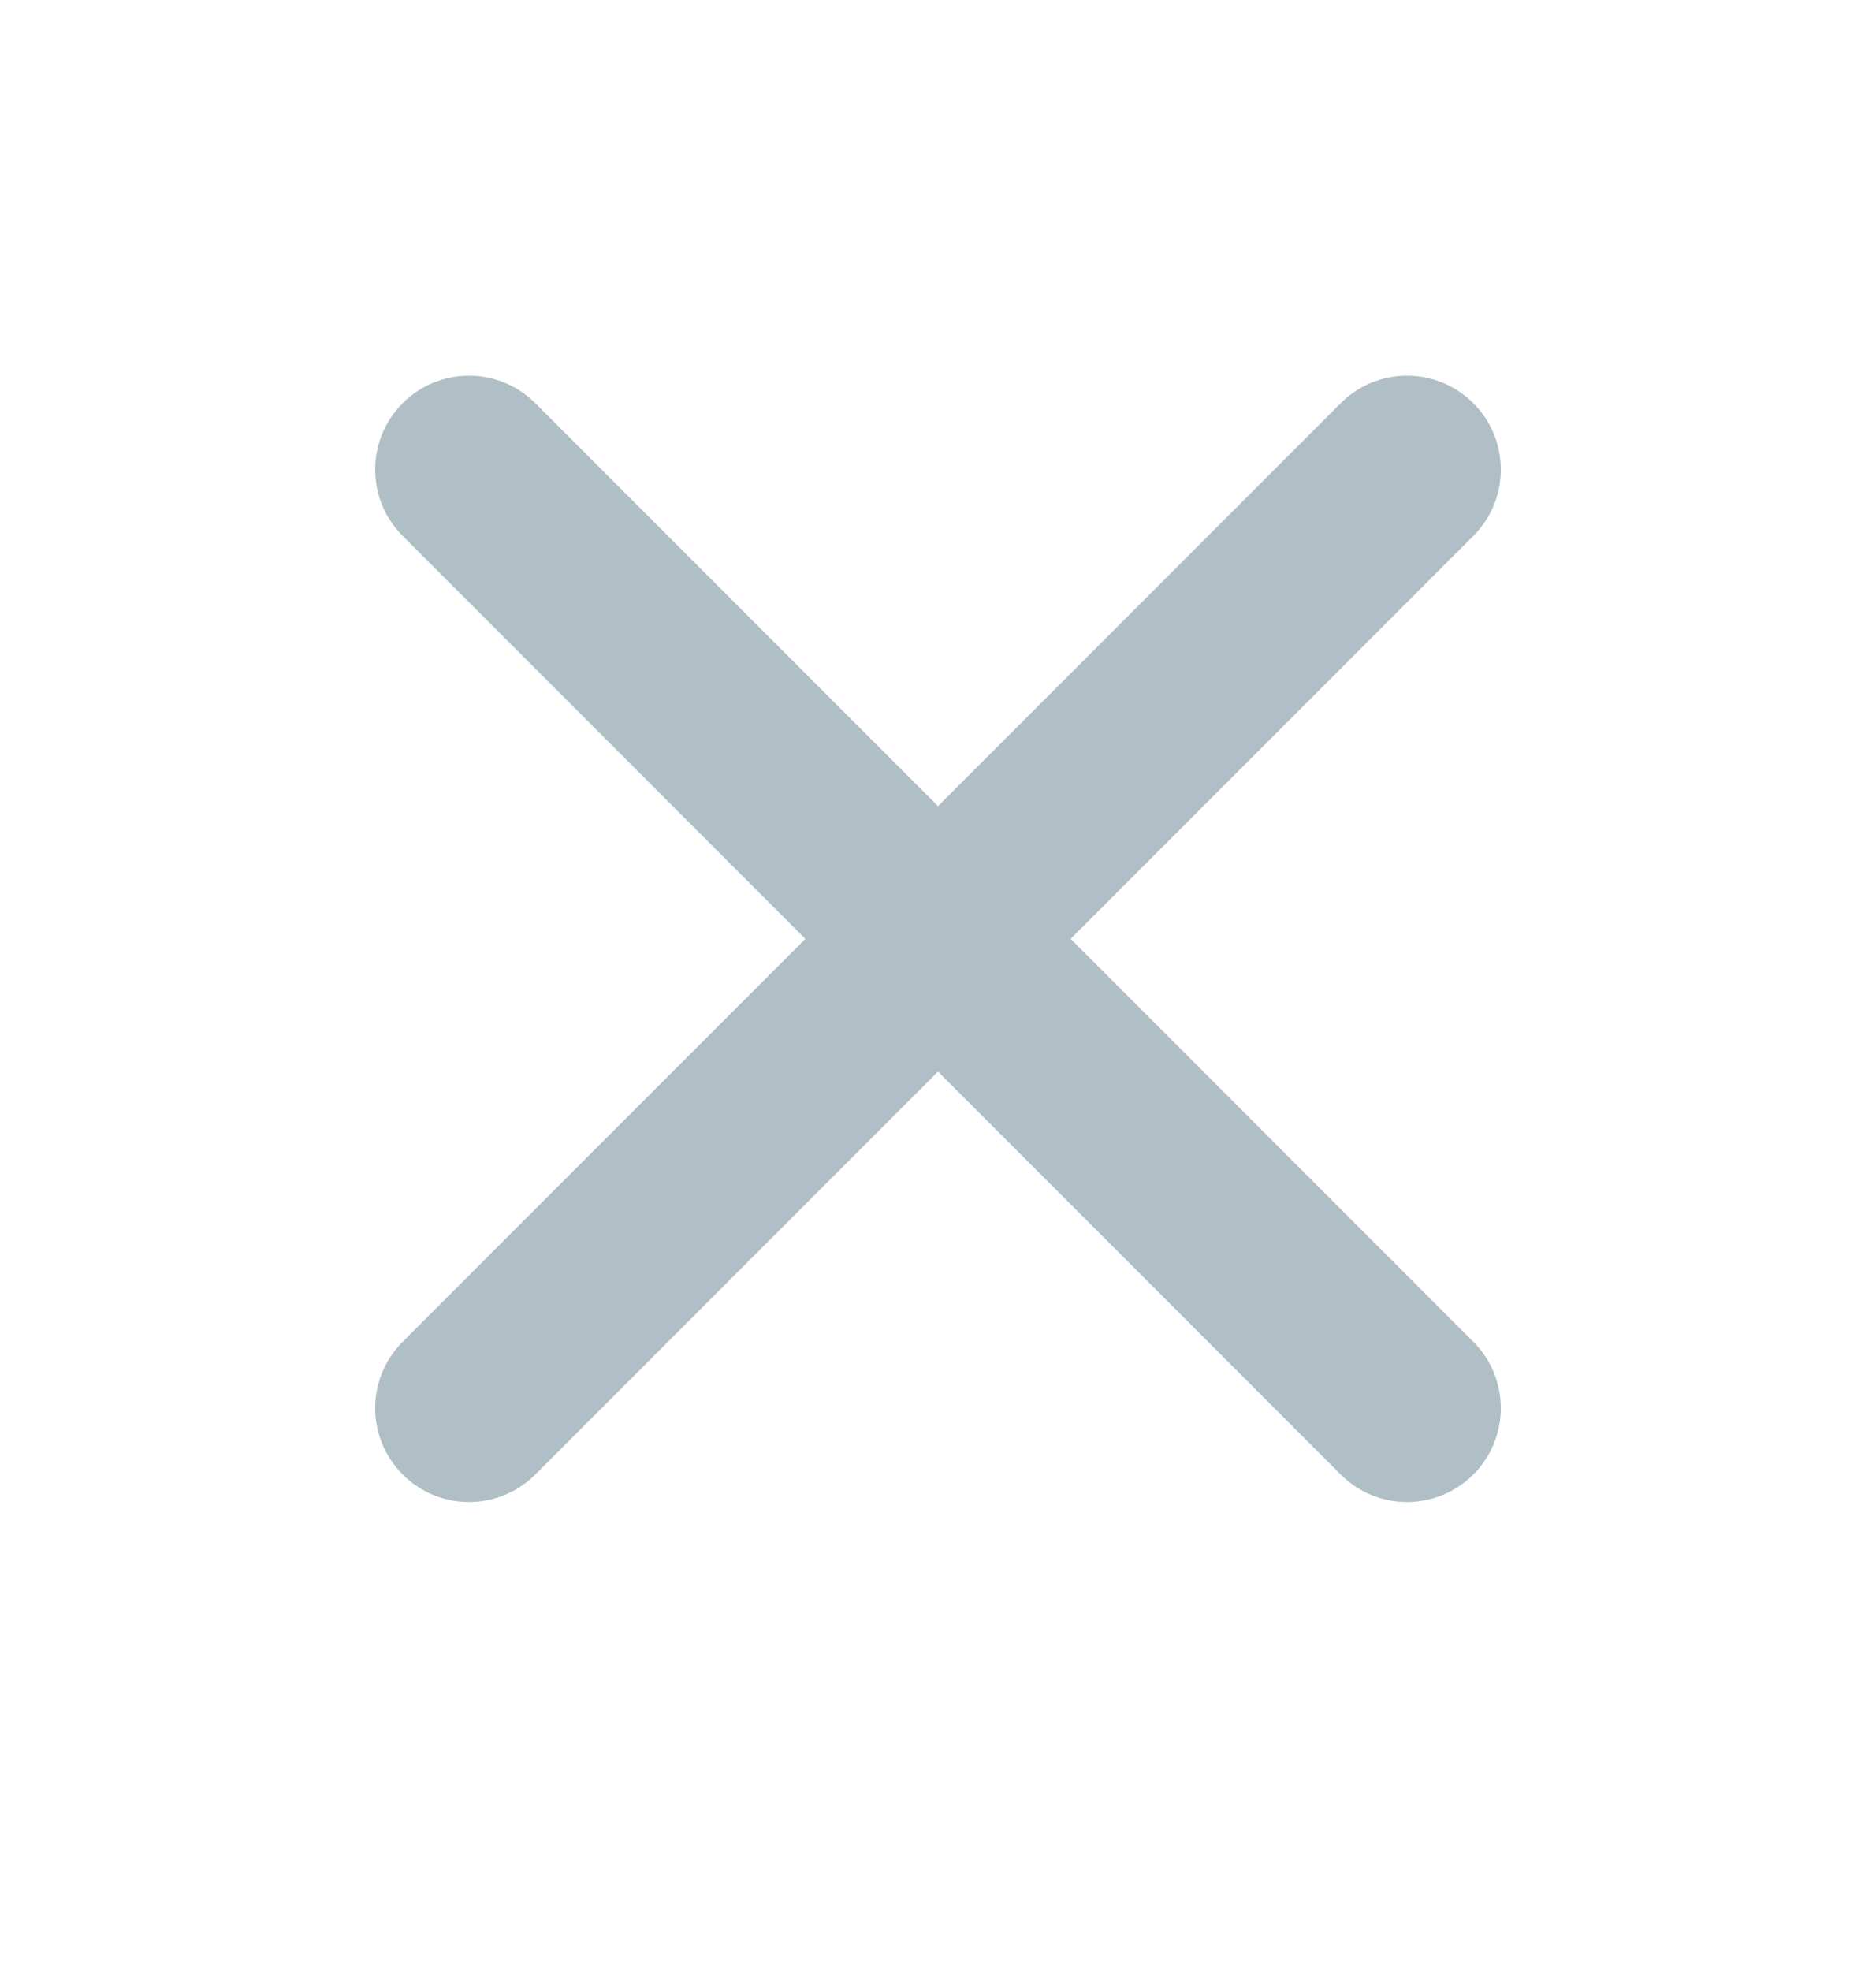 <svg width="20" height="21" viewBox="0 0 20 21" fill="none" xmlns="http://www.w3.org/2000/svg">
<path fill-rule="evenodd" clip-rule="evenodd" d="M15.707 5.71C16.098 5.32 16.098 4.686 15.707 4.296C15.317 3.905 14.683 3.905 14.293 4.296L10 8.589L5.707 4.296C5.317 3.905 4.683 3.905 4.293 4.296C3.902 4.686 3.902 5.32 4.293 5.71L8.586 10.003L4.293 14.296C3.902 14.686 3.902 15.319 4.293 15.71C4.683 16.101 5.317 16.101 5.707 15.71L10 11.417L14.293 15.71C14.683 16.101 15.317 16.101 15.707 15.71C16.098 15.319 16.098 14.686 15.707 14.296L11.414 10.003L15.707 5.71Z" fill="#B0BEC5"/>
</svg>

